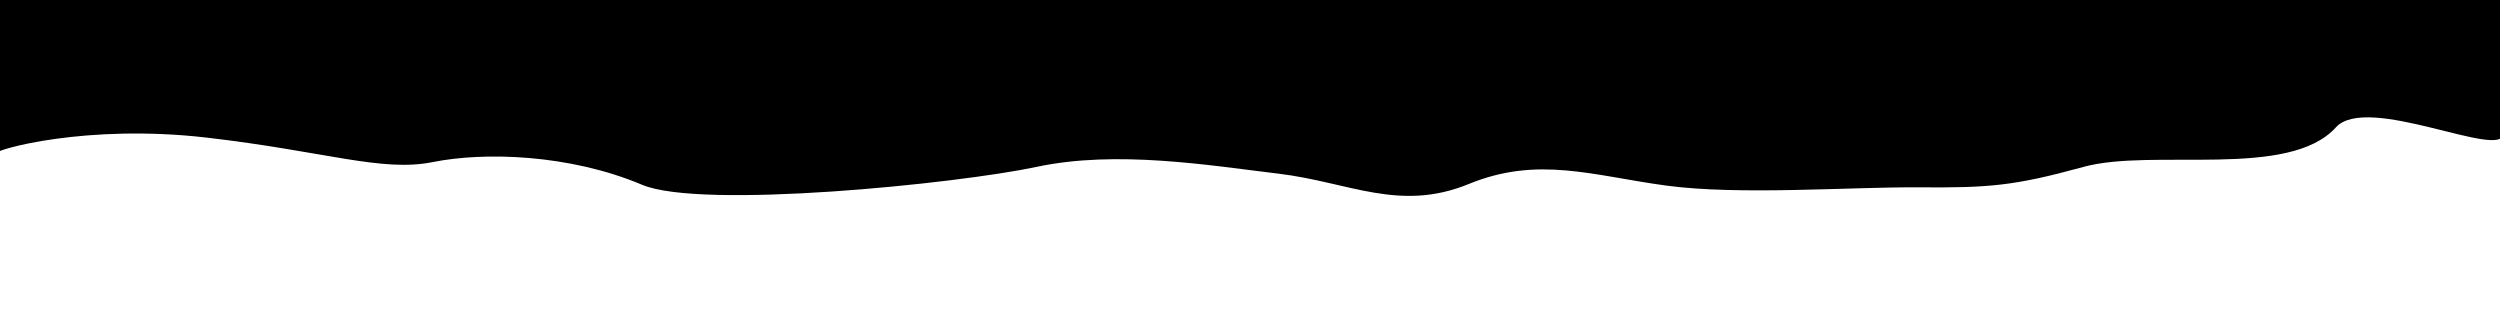 <?xml version="1.0" encoding="utf-8"?>
<svg viewBox="1.988 0 1437.638 179.086" xmlns="http://www.w3.org/2000/svg">
  <path fill="#000000" fill-opacity="1" d="M -0.884 88.437 C -0.927 85.894 51.87 71.158 120.625 79.108 C 189.38 87.058 221.517 99.119 250.923 93.196 C 280.329 87.273 329.296 88.576 371.225 106.263 C 405.208 120.598 552.212 105.739 598.165 95.946 C 644.118 86.153 697.161 95.062 737.223 99.873 C 777.65 104.728 806.804 122.128 846.589 105.819 C 886.374 89.51 917.748 100.968 960 106.7 C 1002.252 112.432 1065.615 107.444 1105.61 107.733 C 1145.605 108.022 1160 107 1200 96 C 1240 85 1318.134 103.222 1345.236 73.256 C 1363.217 53.375 1441.559 92.484 1441.559 76.745 L 1440 0 L 1420 0 C 1400 0 1360 0 1320 0 C 1280 0 1240 0 1200 0 C 1160 0 1120 0 1080 0 C 1040 0 1000 0 960 0 C 920 0 880 0 840 0 C 800 0 760 0 720 0 C 680 0 640 0 600 0 C 560 0 520 0 480 0 C 440 0 400 0 360 0 C 320 0 280 0 240 0 C 200 0 160 0 120 0 C 80 0 40 0 20 0 L 0 0 L -0.884 88.437 Z"/>
</svg>